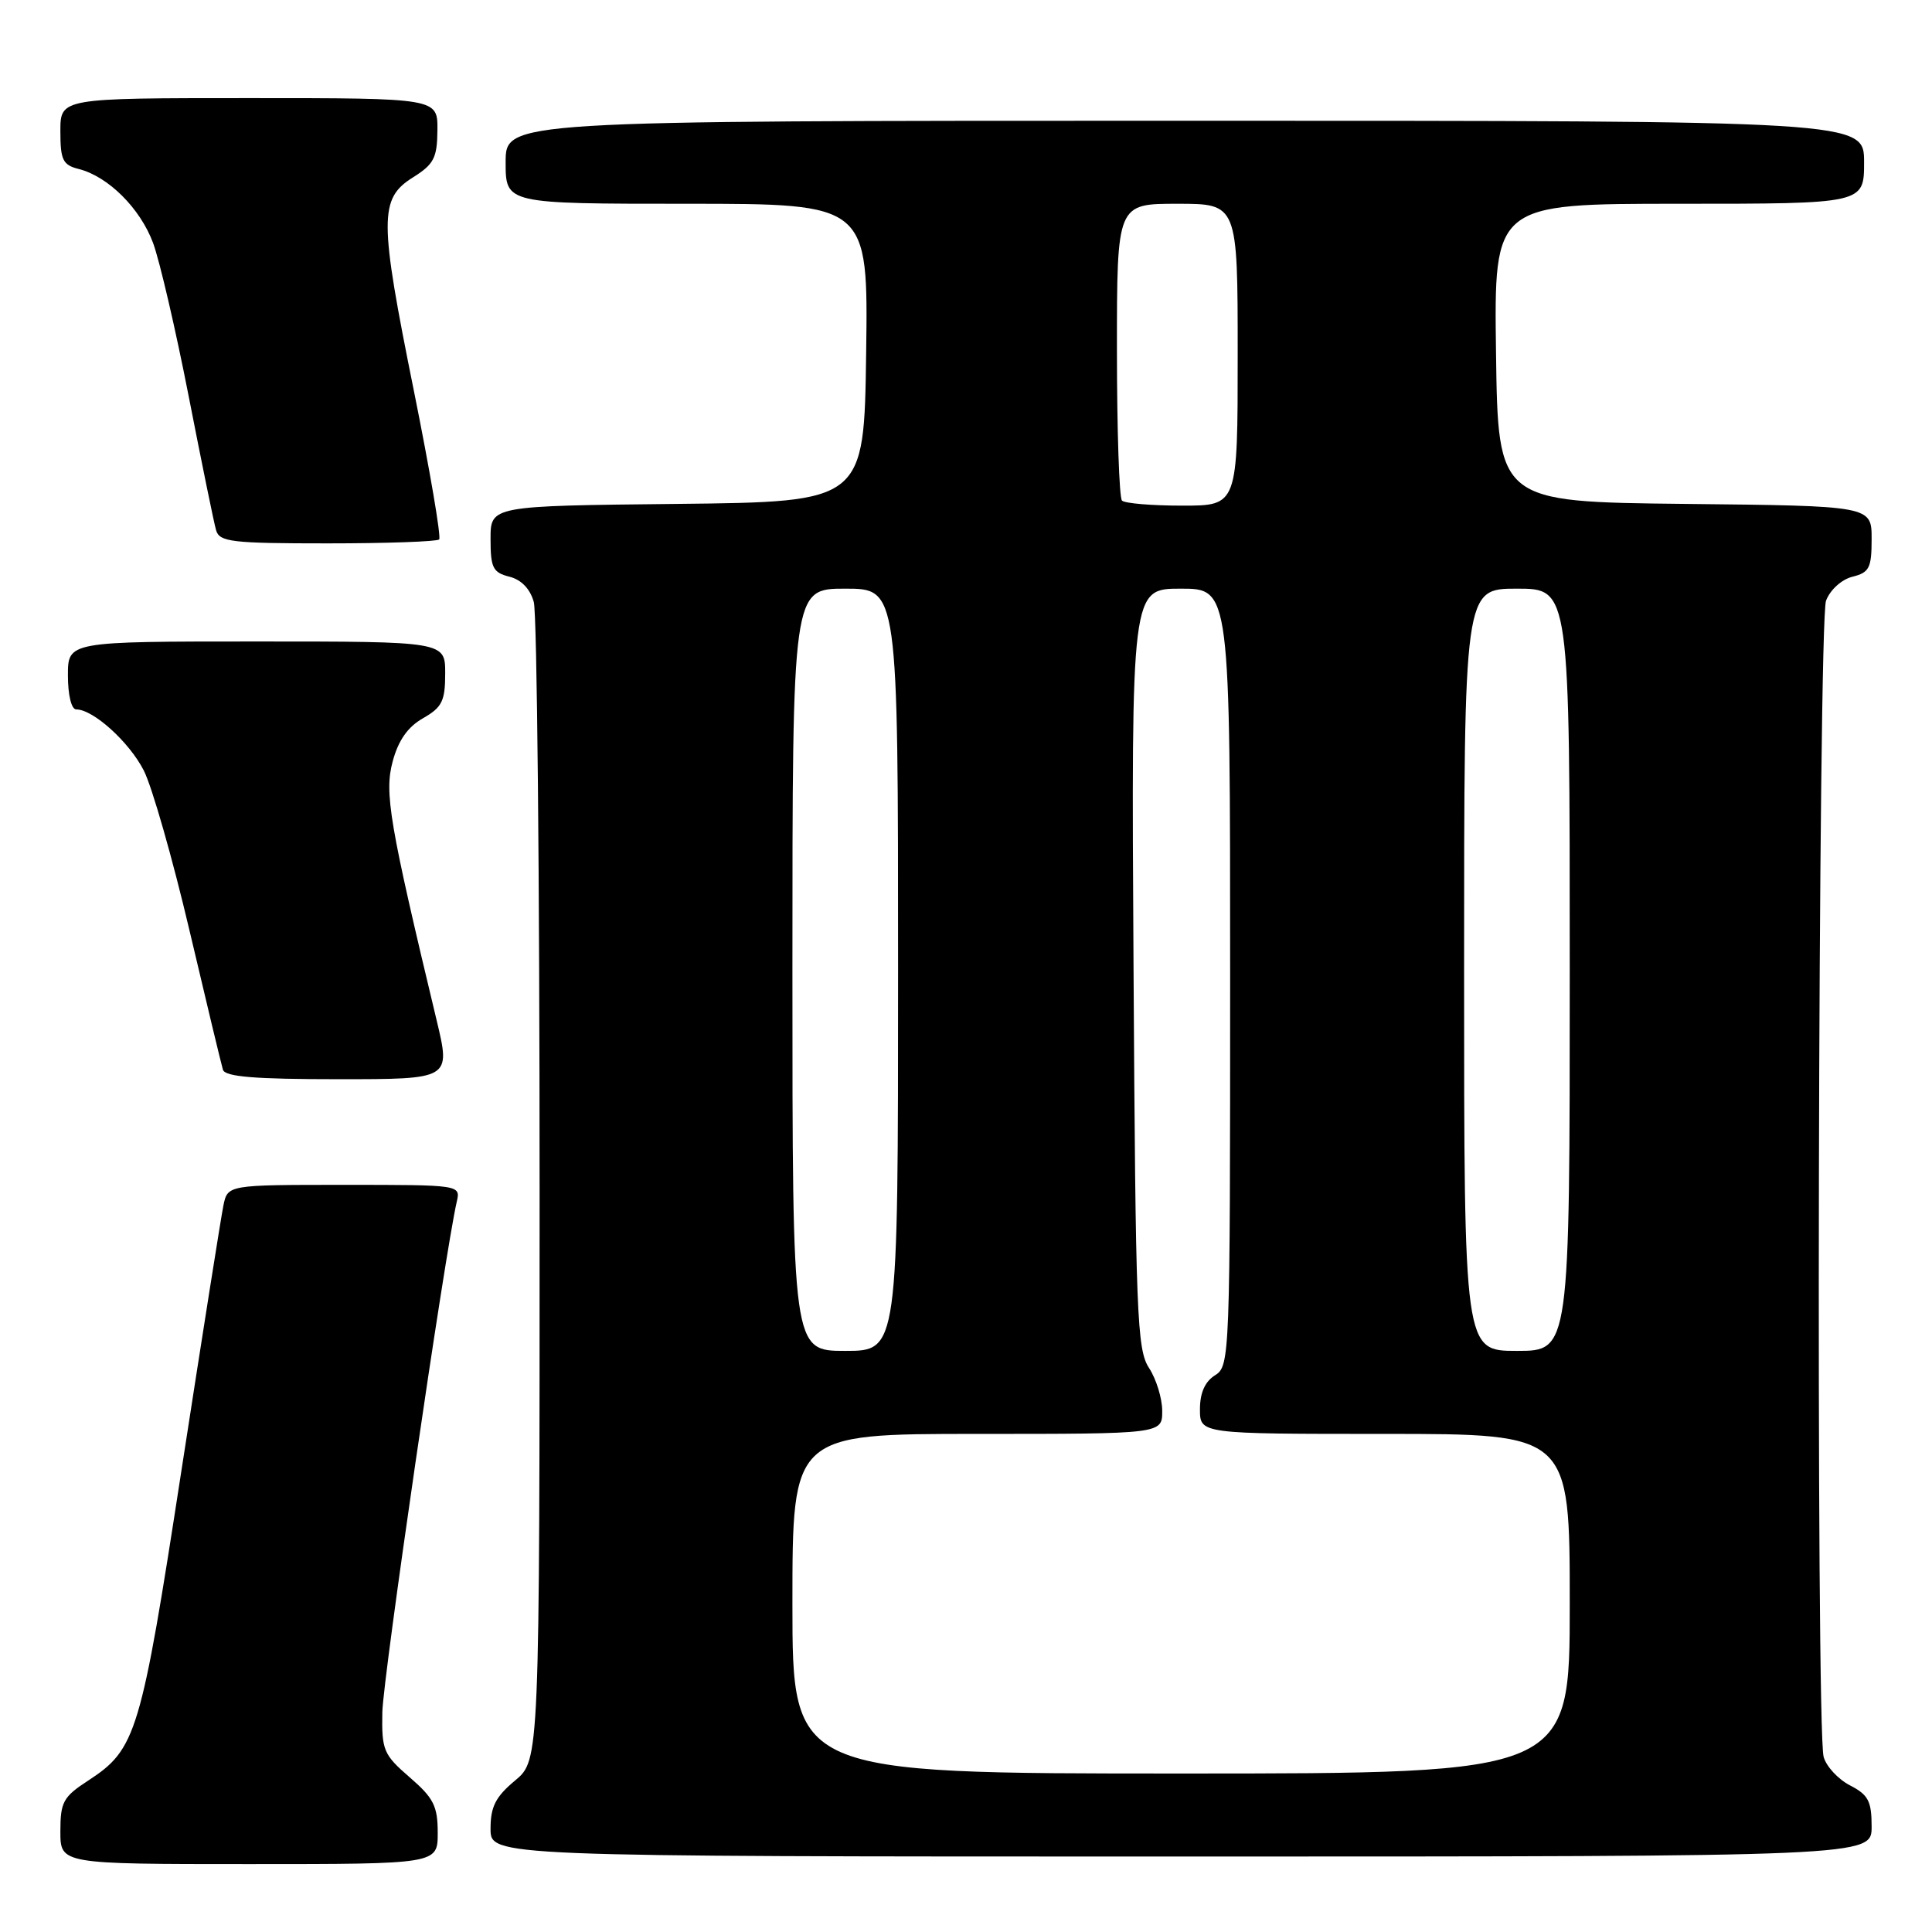 <?xml version="1.0" encoding="UTF-8" standalone="no"?>
<!DOCTYPE svg PUBLIC "-//W3C//DTD SVG 1.1//EN" "http://www.w3.org/Graphics/SVG/1.1/DTD/svg11.dtd" >
<svg xmlns="http://www.w3.org/2000/svg" xmlns:xlink="http://www.w3.org/1999/xlink" version="1.1" viewBox="0 0 256 256">
 <g >
 <path fill="currentColor"
d=" M 58.00 242.86 C 58.00 239.32 57.46 238.24 54.28 235.50 C 50.81 232.49 50.57 231.92 50.66 226.89 C 50.75 222.33 58.95 166.07 60.52 159.25 C 61.04 157.00 61.04 157.00 45.60 157.00 C 30.16 157.00 30.16 157.00 29.60 159.75 C 29.29 161.26 26.79 177.06 24.04 194.86 C 18.66 229.78 18.06 231.77 11.71 235.92 C 8.37 238.09 8.00 238.77 8.00 242.67 C 8.00 247.00 8.00 247.00 33.00 247.00 C 58.00 247.00 58.00 247.00 58.00 242.86 Z  M 248.00 242.03 C 248.00 238.66 247.56 237.82 245.13 236.57 C 243.55 235.75 241.98 234.05 241.64 232.79 C 240.60 228.90 240.91 82.37 241.96 79.59 C 242.51 78.15 244.02 76.78 245.46 76.42 C 247.70 75.86 248.00 75.26 248.00 71.41 C 248.00 67.03 248.00 67.03 223.25 66.77 C 198.50 66.50 198.50 66.50 198.23 46.75 C 197.96 27.00 197.96 27.00 222.48 27.00 C 247.00 27.00 247.00 27.00 247.00 21.50 C 247.00 16.00 247.00 16.00 157.00 16.00 C 67.00 16.00 67.00 16.00 67.00 21.50 C 67.00 27.00 67.00 27.00 91.02 27.00 C 115.04 27.00 115.04 27.00 114.77 46.75 C 114.50 66.50 114.50 66.50 89.75 66.77 C 65.00 67.03 65.00 67.03 65.00 71.41 C 65.00 75.23 65.31 75.86 67.48 76.41 C 69.07 76.80 70.25 78.03 70.73 79.77 C 71.16 81.27 71.50 116.41 71.50 157.86 C 71.50 233.22 71.50 233.22 68.25 235.93 C 65.66 238.09 65.00 239.40 65.00 242.32 C 65.00 246.00 65.00 246.00 156.50 246.00 C 248.00 246.00 248.00 246.00 248.00 242.03 Z  M 57.87 135.25 C 51.58 109.02 50.91 105.06 52.03 100.90 C 52.78 98.10 54.03 96.32 56.05 95.17 C 58.57 93.73 58.99 92.90 58.99 89.25 C 59.00 85.00 59.00 85.00 34.00 85.00 C 9.00 85.00 9.00 85.00 9.00 89.50 C 9.00 92.10 9.46 94.00 10.10 94.00 C 12.35 94.00 17.11 98.30 19.05 102.09 C 20.15 104.25 22.87 113.78 25.10 123.26 C 27.33 132.74 29.33 141.06 29.54 141.75 C 29.84 142.68 33.79 143.00 44.83 143.00 C 59.72 143.00 59.72 143.00 57.87 135.25 Z  M 58.19 71.48 C 58.48 71.19 56.96 62.30 54.83 51.73 C 50.24 29.01 50.23 26.33 54.71 23.51 C 57.49 21.77 57.93 20.93 57.96 17.25 C 58.00 13.00 58.00 13.00 33.00 13.00 C 8.00 13.00 8.00 13.00 8.00 17.39 C 8.00 21.20 8.32 21.86 10.42 22.39 C 14.33 23.37 18.58 27.60 20.29 32.21 C 21.16 34.57 23.28 43.70 25.00 52.50 C 26.72 61.30 28.35 69.29 28.63 70.25 C 29.08 71.81 30.67 72.00 43.40 72.00 C 51.25 72.00 57.90 71.76 58.19 71.48 Z  M 105.00 212.50 C 105.00 190.00 105.00 190.00 129.50 190.00 C 154.00 190.00 154.00 190.00 154.00 186.96 C 154.00 185.30 153.21 182.73 152.25 181.26 C 150.65 178.82 150.47 174.20 150.20 128.30 C 149.90 78.00 149.90 78.00 156.45 78.00 C 163.00 78.00 163.00 78.00 163.00 129.49 C 163.00 179.90 162.96 181.01 161.00 182.23 C 159.66 183.07 159.00 184.56 159.00 186.74 C 159.00 190.00 159.00 190.00 183.50 190.00 C 208.00 190.00 208.00 190.00 208.00 212.50 C 208.00 235.00 208.00 235.00 156.50 235.00 C 105.00 235.00 105.00 235.00 105.00 212.50 Z  M 105.00 128.50 C 105.00 78.00 105.00 78.00 112.00 78.00 C 119.00 78.00 119.00 78.00 119.00 128.50 C 119.00 179.00 119.00 179.00 112.00 179.00 C 105.00 179.00 105.00 179.00 105.00 128.50 Z  M 194.00 128.50 C 194.00 78.00 194.00 78.00 201.00 78.00 C 208.00 78.00 208.00 78.00 208.00 128.50 C 208.00 179.00 208.00 179.00 201.00 179.00 C 194.00 179.00 194.00 179.00 194.00 128.50 Z  M 148.67 66.33 C 148.30 65.97 148.00 56.97 148.00 46.33 C 148.00 27.00 148.00 27.00 156.00 27.00 C 164.00 27.00 164.00 27.00 164.00 47.00 C 164.00 67.00 164.00 67.00 156.67 67.00 C 152.63 67.00 149.03 66.70 148.67 66.33 Z "/>
</g>
</svg>